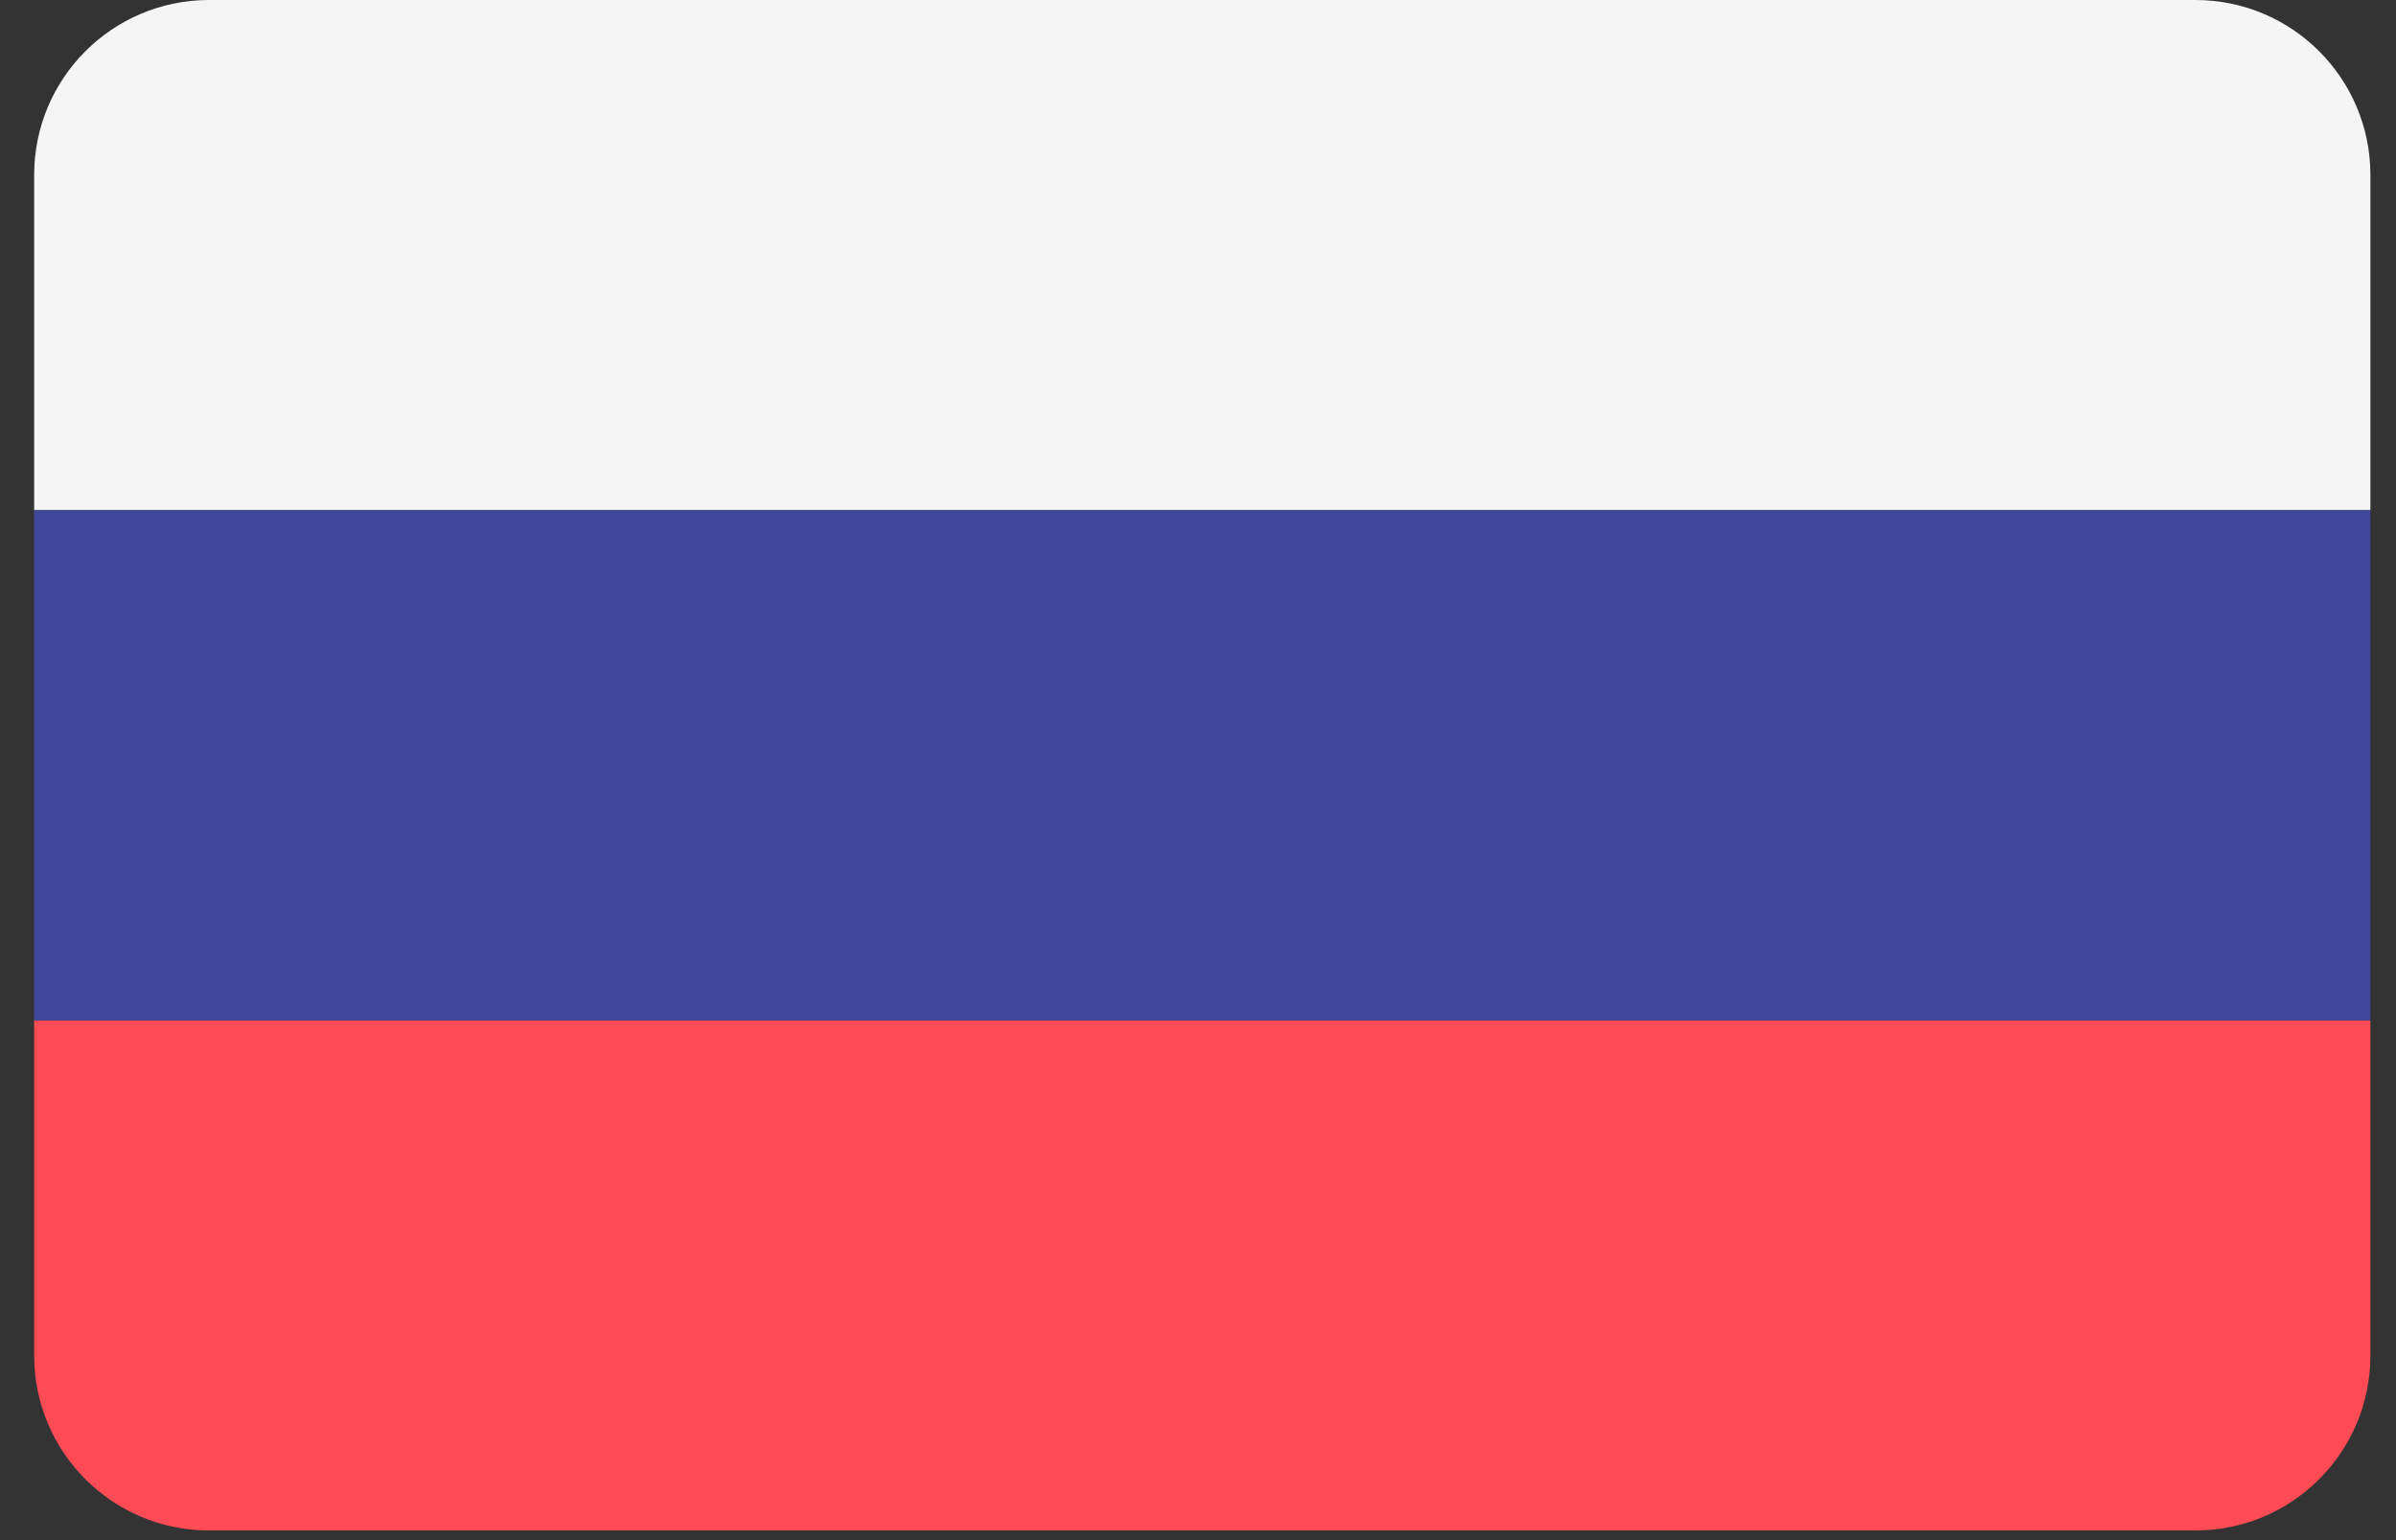 <svg width="70" height="45" viewBox="0 0 70 45" fill="none" xmlns="http://www.w3.org/2000/svg">
<rect x="0" y="0" width="70" height="45" fill="#333333" stroke="none"/>
<path d="M64.14 0H6.11C3.286 0 0.998 2.288 0.998 5.112V14.906H69.252V5.112C69.252 2.288 66.963 0 64.14 0Z" fill="#F5F5F5"/>
<path d="M0.998 39.606C0.998 42.429 3.286 44.718 6.11 44.718H64.14C66.963 44.718 69.252 42.429 69.252 39.606V29.812H0.998V39.606Z" fill="#FF4B55"/>
<path d="M69.252 14.906H0.998V29.811H69.252V14.906Z" fill="#41479B"/>
</svg>
